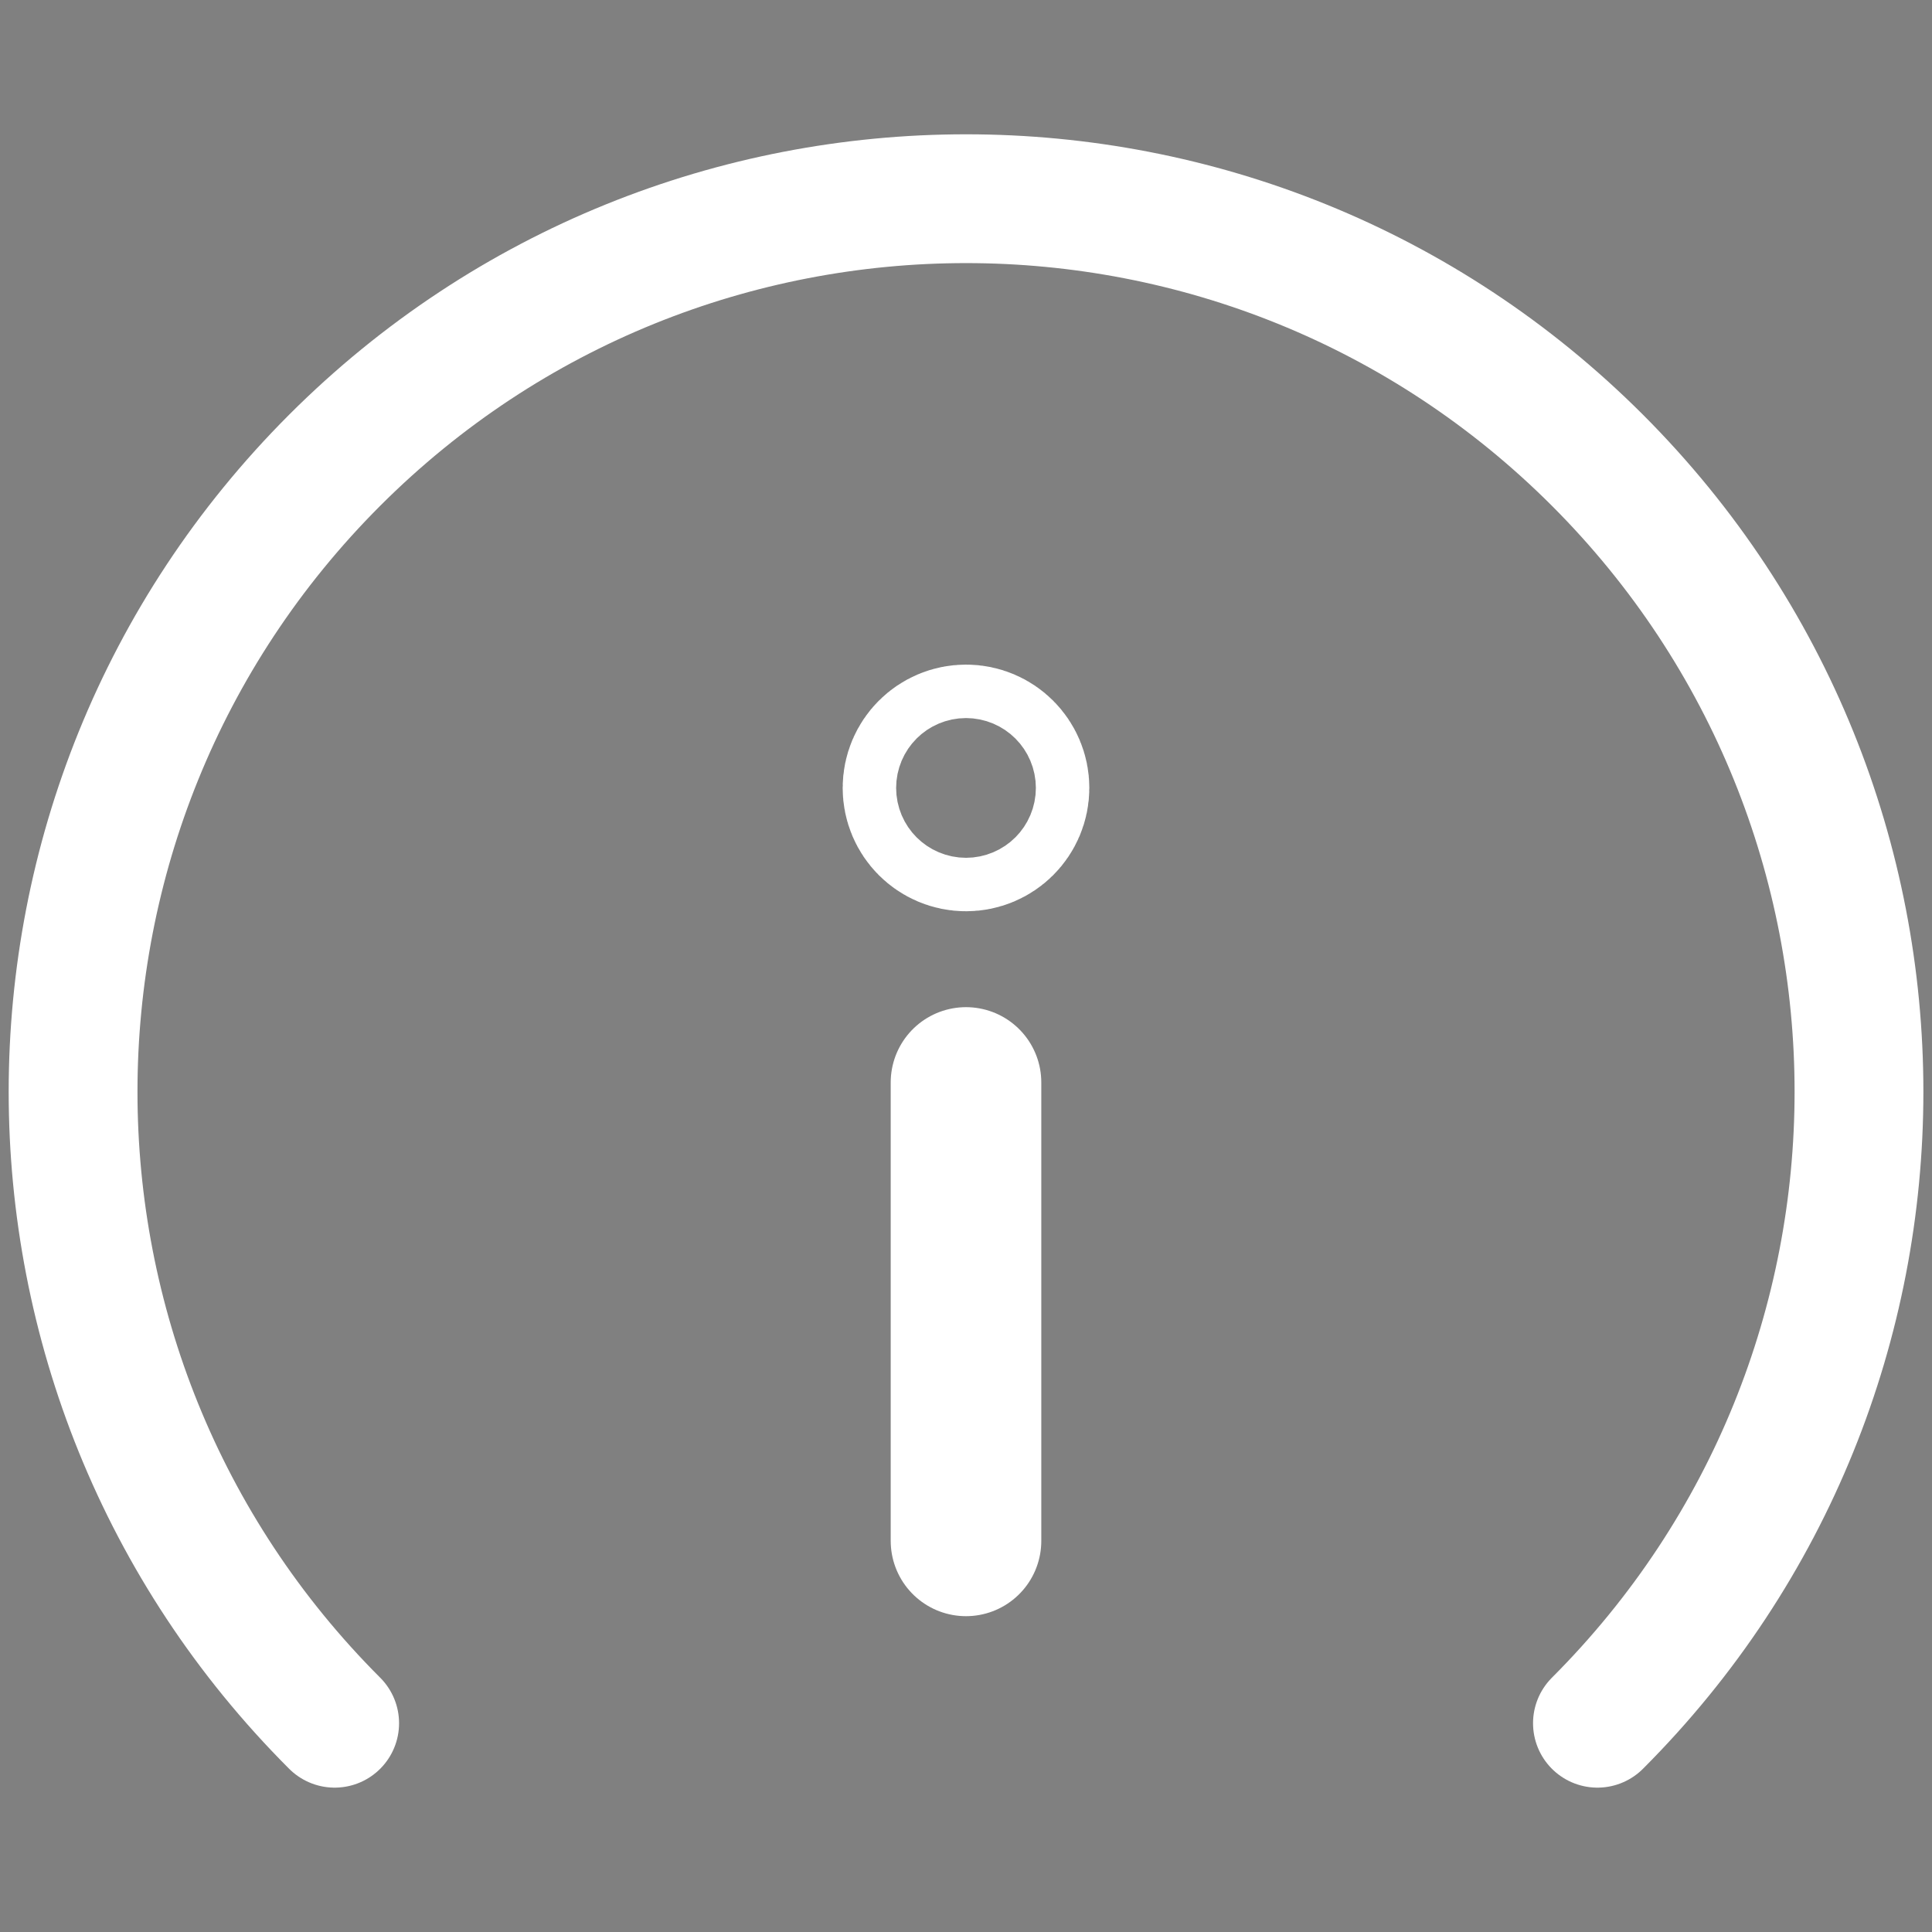 <?xml version="1.0" encoding="utf-8"?>
<!-- Generator: Adobe Illustrator 18.1.1, SVG Export Plug-In . SVG Version: 6.00 Build 0)  -->
<svg version="1.1" xmlns="http://www.w3.org/2000/svg" xmlns:xlink="http://www.w3.org/1999/xlink" x="0px" y="0px"
	 viewBox="0 0 18 18" enable-background="new 0 0 18 18" xml:space="preserve">
<rect x="0" y="0" width="18" height="18" fill="#808080" stroke="none"/>
<g id="Layer_1">
	<g>
		
			<path fill="none" stroke="#FFFFFF" stroke-width="1.2" stroke-linecap="round" stroke-linejoin="round" stroke-miterlimit="10" d="
			M3.118,16.055c-3.25-3.25-3.249-8.517,0-11.767c3.249-3.249,8.516-3.249,11.765,0c3.249,3.25,3.249,8.517,0,11.767"/>
		<g>
			<path fill="none" stroke="#000000" stroke-width="2" stroke-linecap="round" stroke-linejoin="round" stroke-miterlimit="10" d="
				M9,9.443"/>
		</g>
		
			<circle fill="none" stroke="#FFFFFF" stroke-width="1.8" stroke-linecap="round" stroke-linejoin="round" stroke-miterlimit="10" cx="9" cy="7.341" r="0.249"/>
		
			<line fill="none" stroke="#FFFFFF" stroke-width="1.403" stroke-linecap="round" stroke-linejoin="round" stroke-miterlimit="10" x1="9" y1="10.085" x2="9" y2="14.356"/>
	</g>
</g>
<g id="labels">
</g>
</svg>
